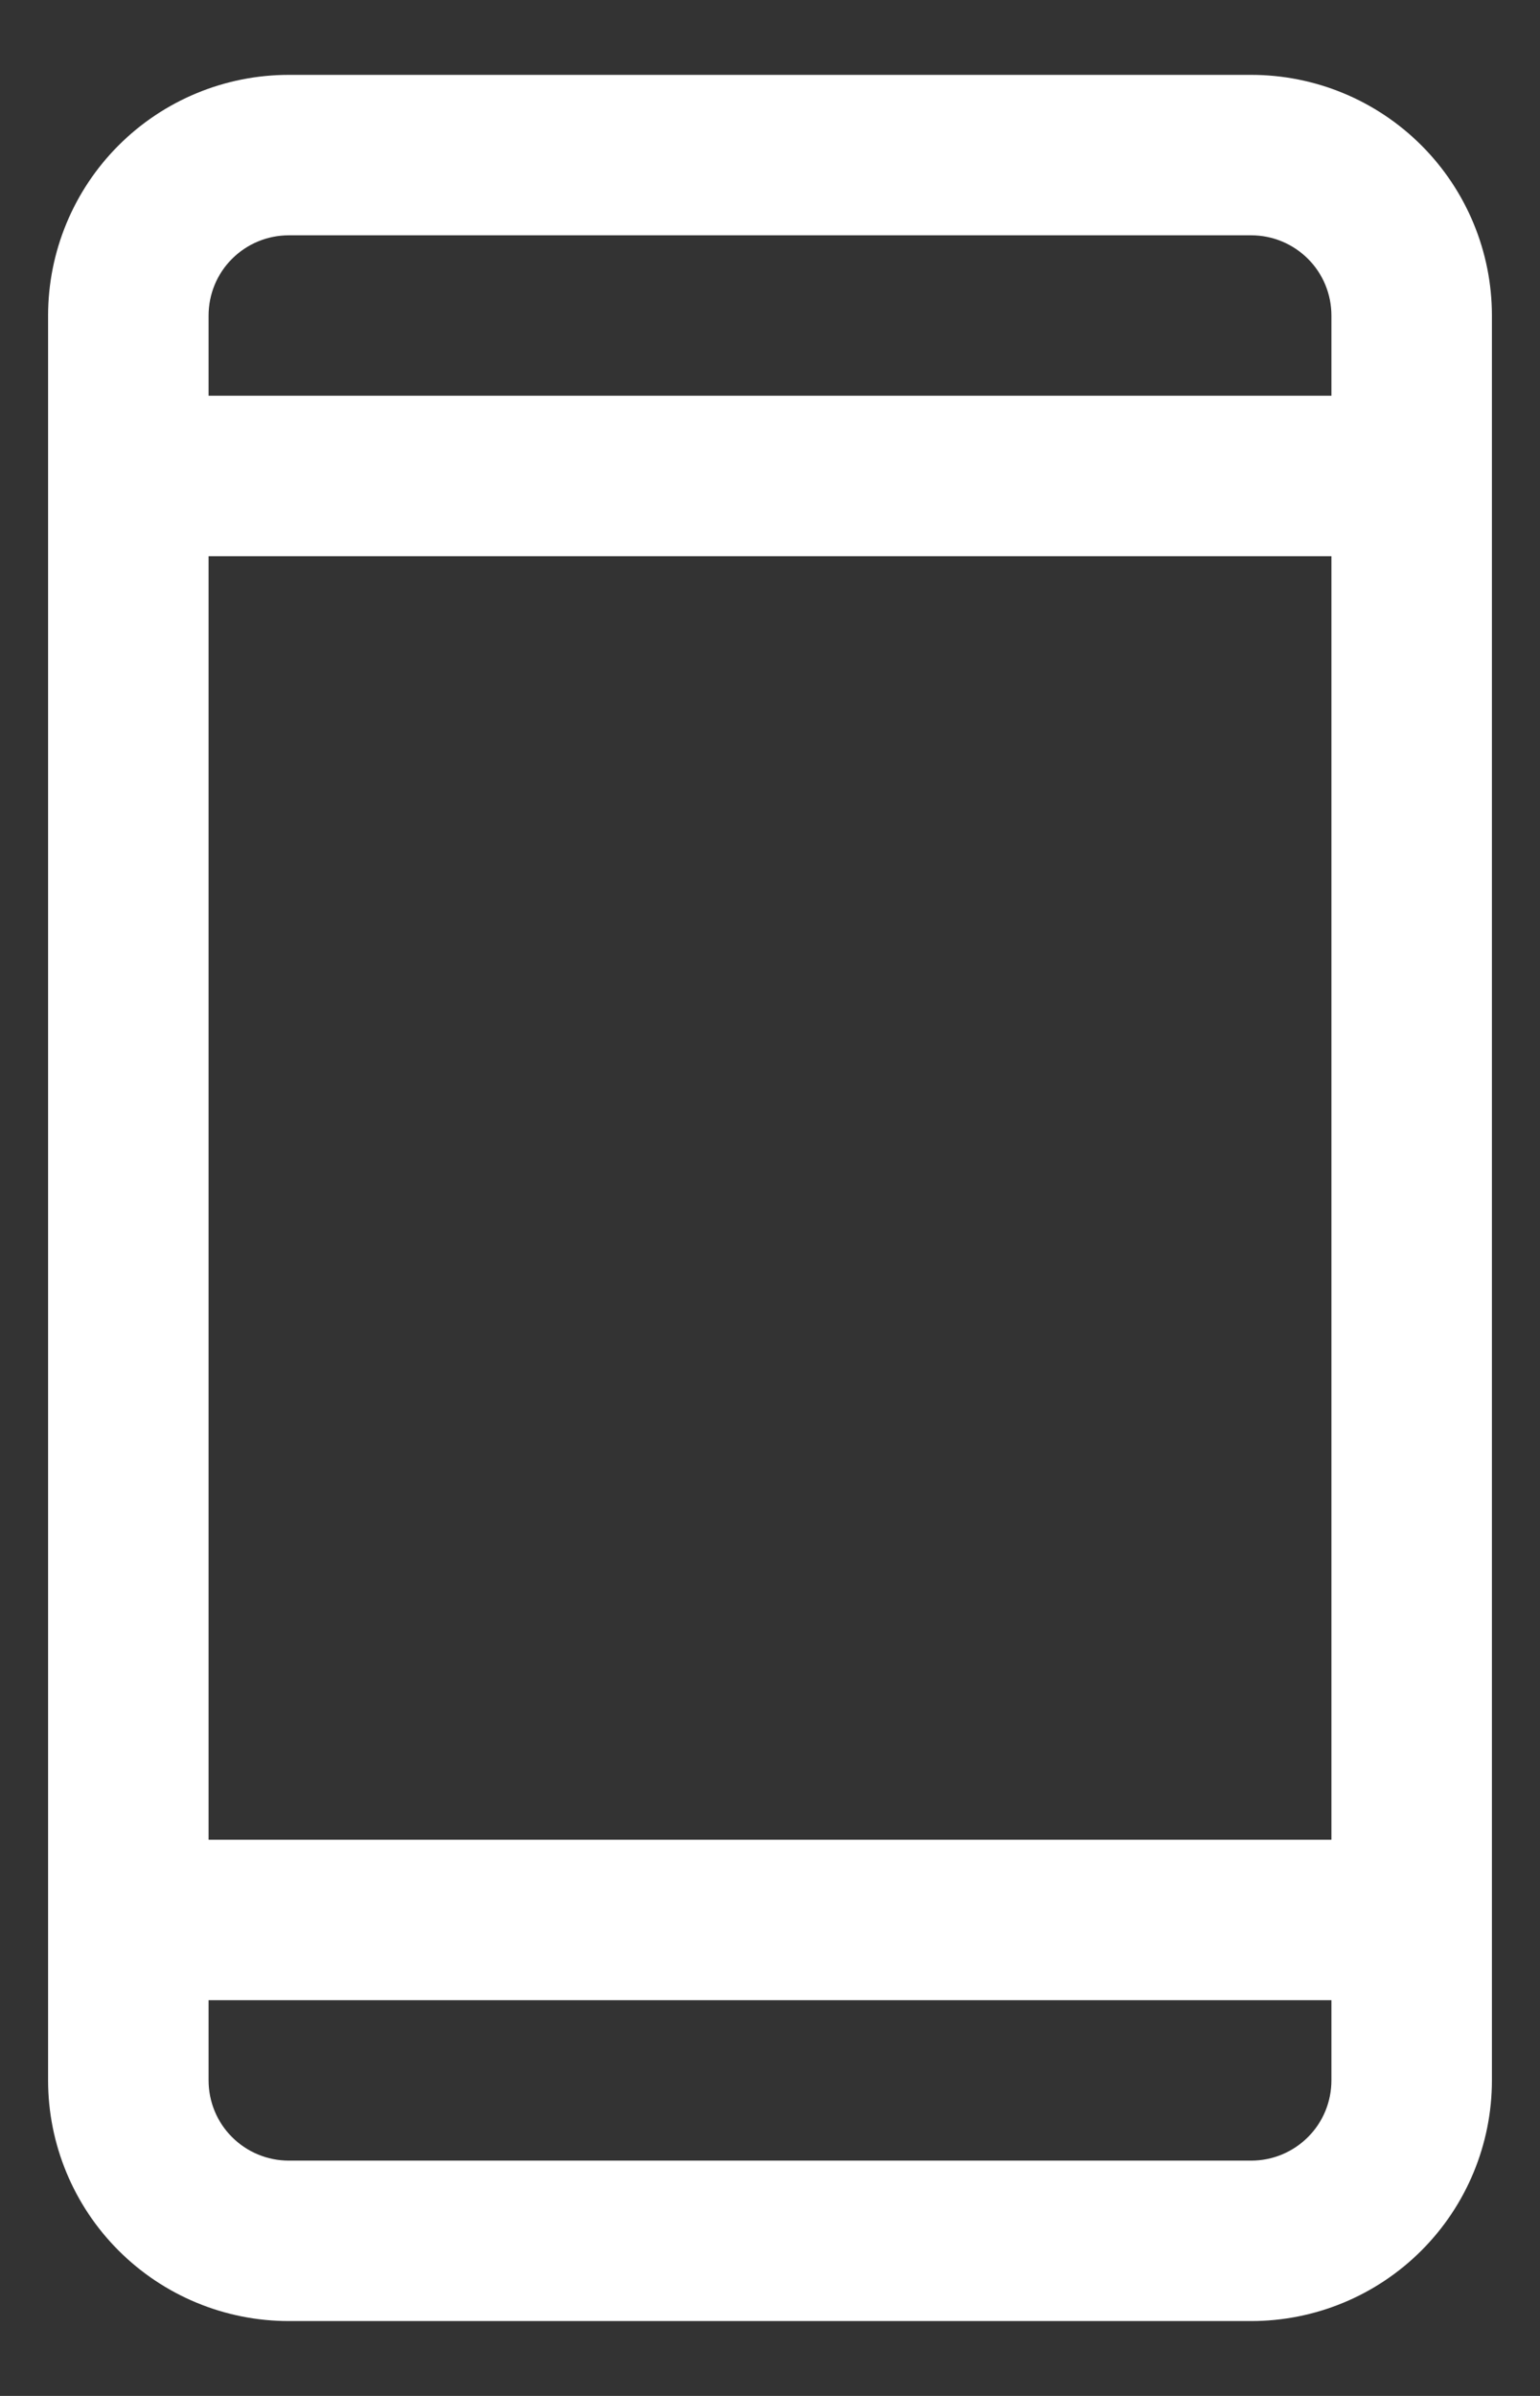 <svg width="18" height="28" viewBox="0 0 18 28" fill="none" xmlns="http://www.w3.org/2000/svg">
<rect x="0" y="0" width="18" height="28" fill="#333333" stroke="none"/>
<path d="M14.625 0.875H3.375C2.629 0.875 1.914 1.171 1.386 1.699C0.859 2.226 0.562 2.942 0.562 3.688V24.312C0.562 25.058 0.859 25.774 1.386 26.301C1.914 26.829 2.629 27.125 3.375 27.125H14.625C15.371 27.125 16.086 26.829 16.614 26.301C17.141 25.774 17.438 25.058 17.438 24.312V3.688C17.438 2.942 17.141 2.226 16.614 1.699C16.086 1.171 15.371 0.875 14.625 0.875ZM2.438 6.5H15.562V21.5H2.438V6.5ZM3.375 2.75H14.625C14.874 2.75 15.112 2.849 15.288 3.025C15.464 3.2 15.562 3.439 15.562 3.688V4.625H2.438V3.688C2.438 3.439 2.536 3.2 2.712 3.025C2.888 2.849 3.126 2.75 3.375 2.75ZM14.625 25.25H3.375C3.126 25.25 2.888 25.151 2.712 24.975C2.536 24.8 2.438 24.561 2.438 24.312V23.375H15.562V24.312C15.562 24.561 15.464 24.8 15.288 24.975C15.112 25.151 14.874 25.25 14.625 25.25Z" fill="white"/>
</svg>
